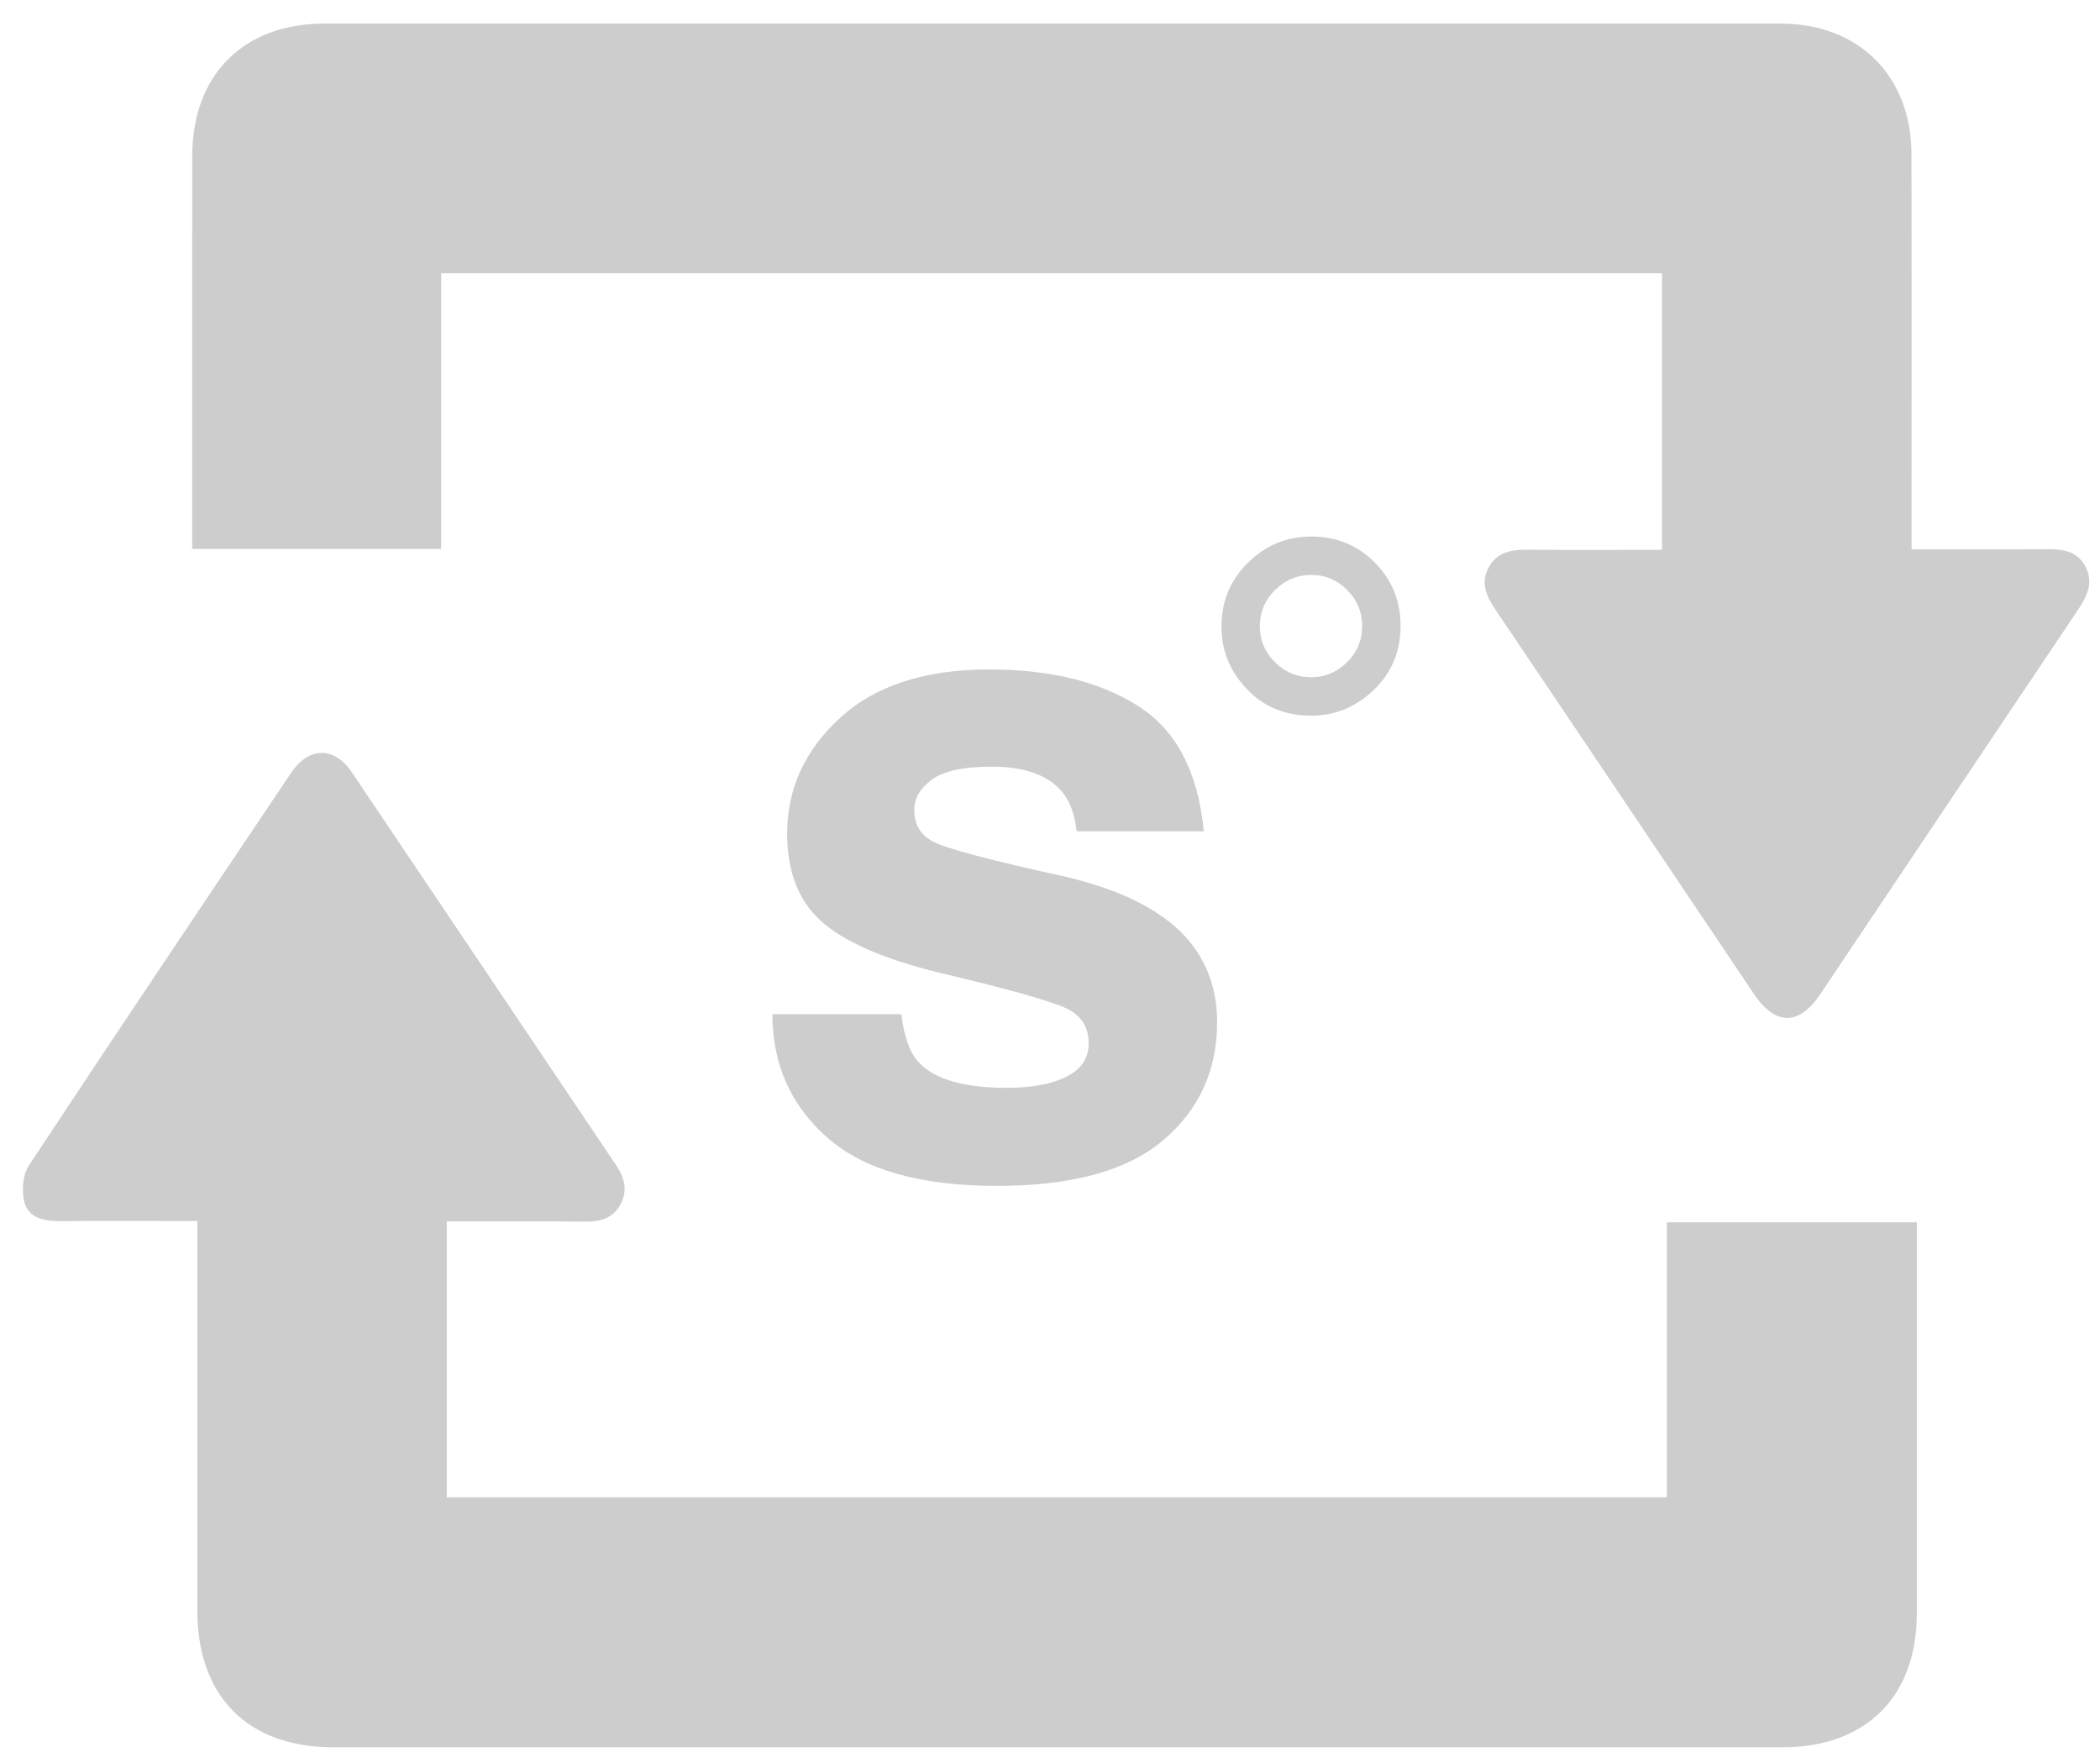 <?xml version="1.0" encoding="utf-8"?>
<!-- Generator: Adobe Illustrator 16.0.0, SVG Export Plug-In . SVG Version: 6.00 Build 0)  -->
<!DOCTYPE svg PUBLIC "-//W3C//DTD SVG 1.1//EN" "http://www.w3.org/Graphics/SVG/1.1/DTD/svg11.dtd">
<svg version="1.1" id="Layer_1" xmlns="http://www.w3.org/2000/svg" xmlns:xlink="http://www.w3.org/1999/xlink" x="0px" y="0px"
	 width="59.8px" height="50.2px" viewBox="0 0 59.8 50.2" enable-background="new 0 0 59.8 50.2" xml:space="preserve">
<g>
	<path fill="#CECDCD" d="M54.583,34.812v0.54c0,3.534,0.002,7.068,0,10.603c-0.002,2.368-1.449,3.806-3.828,3.806H9.487
		c-2.426,0-3.867-1.448-3.867-3.887c-0.002-3.464,0-6.93,0-10.394v-0.707h-0.57c-1.127,0-2.253-0.005-3.379,0.003
		c-0.434,0.003-0.861-0.109-0.973-0.527c-0.087-0.323-0.054-0.785,0.123-1.055c2.469-3.743,4.971-7.465,7.471-11.188
		c0.5-0.743,1.225-0.754,1.722-0.019c2.517,3.733,5.022,7.473,7.537,11.206c0.241,0.359,0.329,0.725,0.112,1.118
		c-0.207,0.375-0.555,0.482-0.965,0.479c-1.314-0.009-2.627-0.004-3.976-0.004v7.855h34.744v-7.831H54.583z"/>
	<path fill="#CECDCD" d="M54.433,15.645c1.306,0,2.551,0.008,3.794-0.004c0.469-0.005,0.913,0.022,1.161,0.5
		c0.241,0.469,0.035,0.854-0.229,1.248c-2.443,3.634-4.878,7.276-7.317,10.914c-0.611,0.913-1.286,0.915-1.898,0.002
		c-2.454-3.647-4.902-7.3-7.362-10.946c-0.258-0.381-0.429-0.759-0.188-1.202c0.241-0.441,0.655-0.506,1.112-0.502
		c1.264,0.012,2.525,0.004,3.822,0.004V7.778H12.563v7.854h-7.09v-0.536c0-3.553-0.003-7.104,0.001-10.654
		c0.003-2.309,1.458-3.77,3.759-3.77c13.825-0.001,27.648-0.001,41.475,0c2.221,0,3.718,1.49,3.723,3.715
		c0.008,3.516,0.003,7.034,0.003,10.551V15.645z"/>
	<path fill="#CECDCD" d="M25.667,28.883c0.076,0.645,0.243,1.101,0.498,1.373c0.451,0.482,1.285,0.724,2.502,0.724
		c0.714,0,1.282-0.105,1.702-0.318c0.422-0.211,0.633-0.529,0.633-0.952c0-0.407-0.169-0.716-0.509-0.927
		c-0.341-0.211-1.602-0.576-3.788-1.092c-1.573-0.39-2.681-0.878-3.325-1.461c-0.643-0.578-0.965-1.408-0.965-2.489
		c0-1.278,0.503-2.379,1.508-3.297c1.006-0.92,2.42-1.379,4.246-1.379c1.73,0,3.141,0.345,4.231,1.034
		c1.093,0.691,1.718,1.882,1.88,3.576h-3.621c-0.051-0.467-0.184-0.834-0.396-1.103c-0.399-0.494-1.078-0.738-2.037-0.738
		c-0.79,0-1.354,0.122-1.688,0.367c-0.335,0.246-0.503,0.534-0.503,0.865c0,0.414,0.179,0.716,0.535,0.9
		c0.356,0.195,1.616,0.529,3.779,1.004c1.442,0.339,2.522,0.851,3.243,1.537c0.712,0.695,1.067,1.563,1.067,2.604
		c0,1.373-0.514,2.492-1.534,3.36c-1.021,0.869-2.604,1.302-4.74,1.302c-2.182,0-3.792-0.46-4.831-1.379
		c-1.04-0.919-1.559-2.089-1.559-3.512H25.667z"/>
	<path fill="#CECDCD" d="M39.148,16.019c0.49,0.494,0.735,1.094,0.735,1.803c0,0.732-0.256,1.341-0.764,1.828
		c-0.51,0.487-1.103,0.731-1.777,0.731c-0.75,0-1.363-0.253-1.842-0.762c-0.479-0.506-0.717-1.097-0.717-1.772
		c0-0.721,0.25-1.327,0.755-1.823c0.503-0.496,1.104-0.744,1.804-0.744C38.056,15.28,38.66,15.527,39.148,16.019 M36.306,18.858
		c0.286,0.286,0.632,0.429,1.034,0.429c0.389,0,0.726-0.141,1.016-0.425c0.289-0.284,0.434-0.631,0.434-1.039
		c0-0.393-0.142-0.732-0.426-1.02c-0.284-0.286-0.626-0.43-1.023-0.43s-0.741,0.143-1.03,0.428c-0.29,0.284-0.436,0.629-0.436,1.036
		C35.875,18.231,36.019,18.571,36.306,18.858"/>
</g>
</svg>
